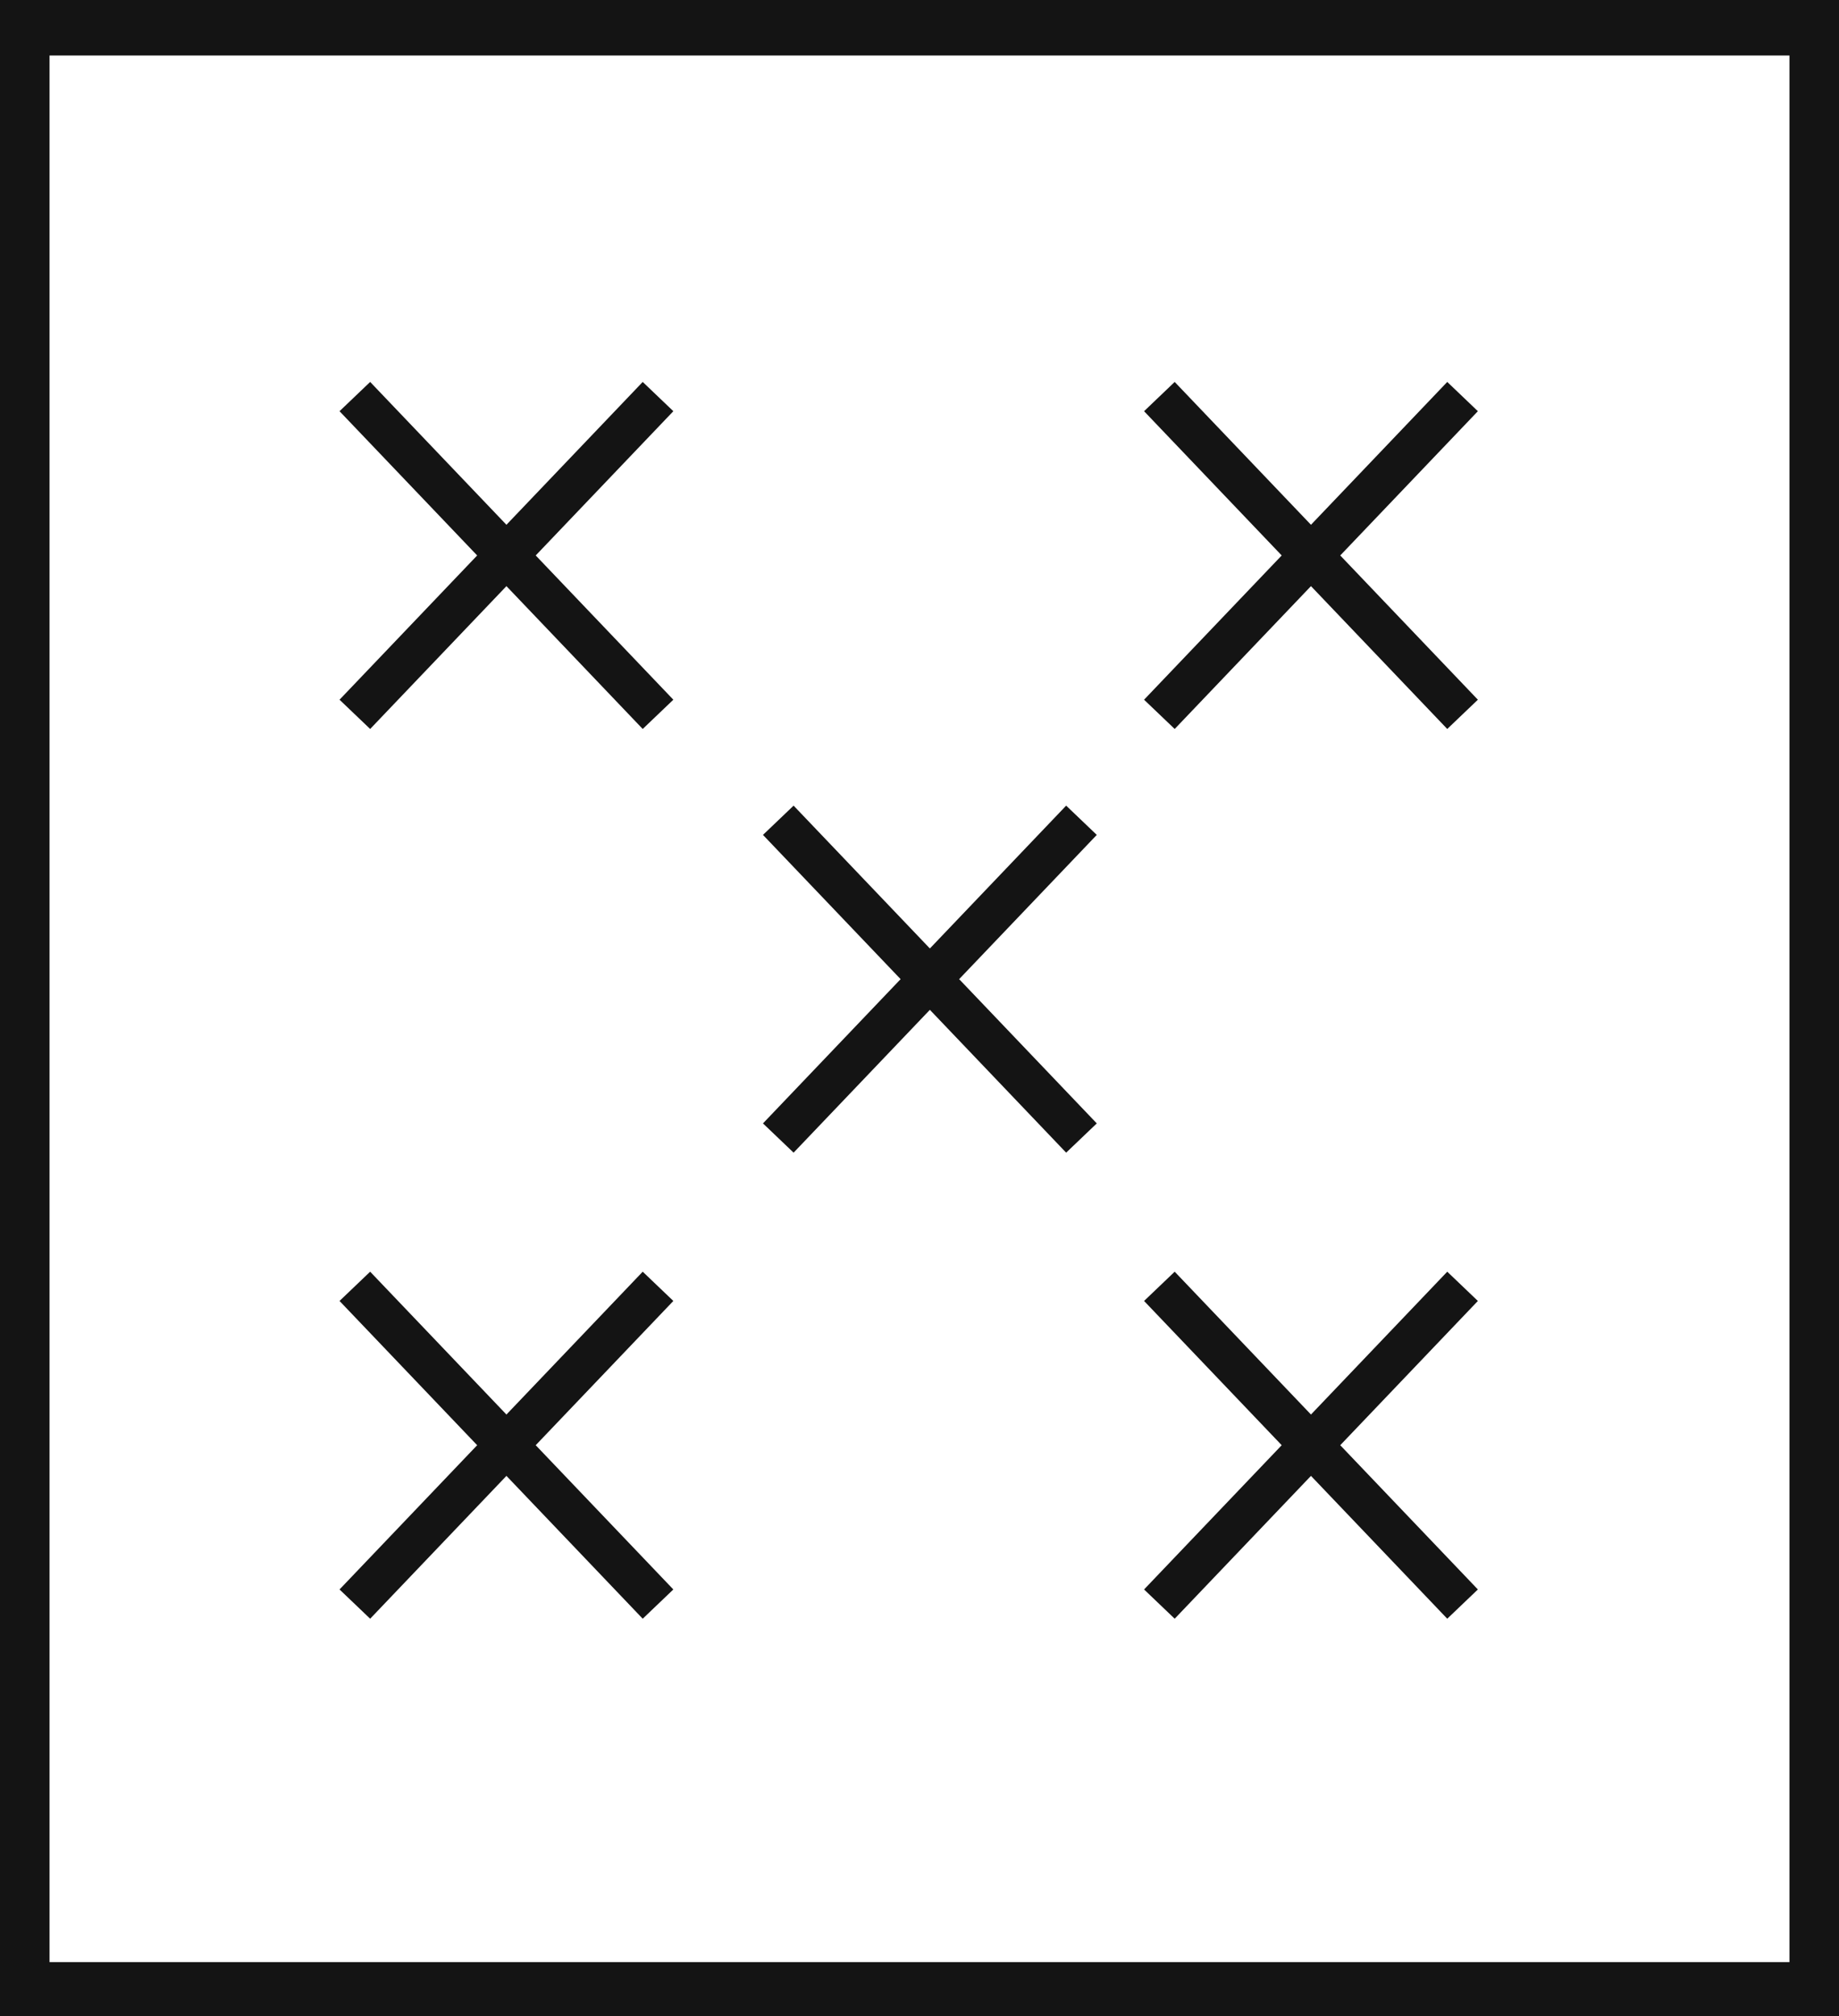 <svg xmlns="http://www.w3.org/2000/svg" viewBox="0 0 43.43 47.59"><defs><style>.cls-1{fill:#141414;}.cls-2{fill:none;stroke:#141414;stroke-miterlimit:10;}</style></defs><title>7_</title><g id="Grafica"><path class="cls-1" d="M0,0V47.59H43.43V0ZM42.26,46.31H1.17v-45H42.26Z"/><line class="cls-2" x1="8.38" y1="9.36" x2="15.54" y2="16.86"/><line class="cls-2" x1="15.54" y1="9.36" x2="8.38" y2="16.86"/><line class="cls-2" x1="27.38" y1="9.36" x2="34.54" y2="16.86"/><line class="cls-2" x1="34.54" y1="9.36" x2="27.38" y2="16.86"/><line class="cls-2" x1="8.38" y1="30.36" x2="15.54" y2="37.86"/><line class="cls-2" x1="15.54" y1="30.36" x2="8.38" y2="37.86"/><line class="cls-2" x1="27.38" y1="30.36" x2="34.54" y2="37.86"/><line class="cls-2" x1="34.54" y1="30.36" x2="27.38" y2="37.86"/><line class="cls-2" x1="18.38" y1="19.36" x2="25.54" y2="26.86"/><line class="cls-2" x1="25.54" y1="19.36" x2="18.38" y2="26.86"/></g></svg>